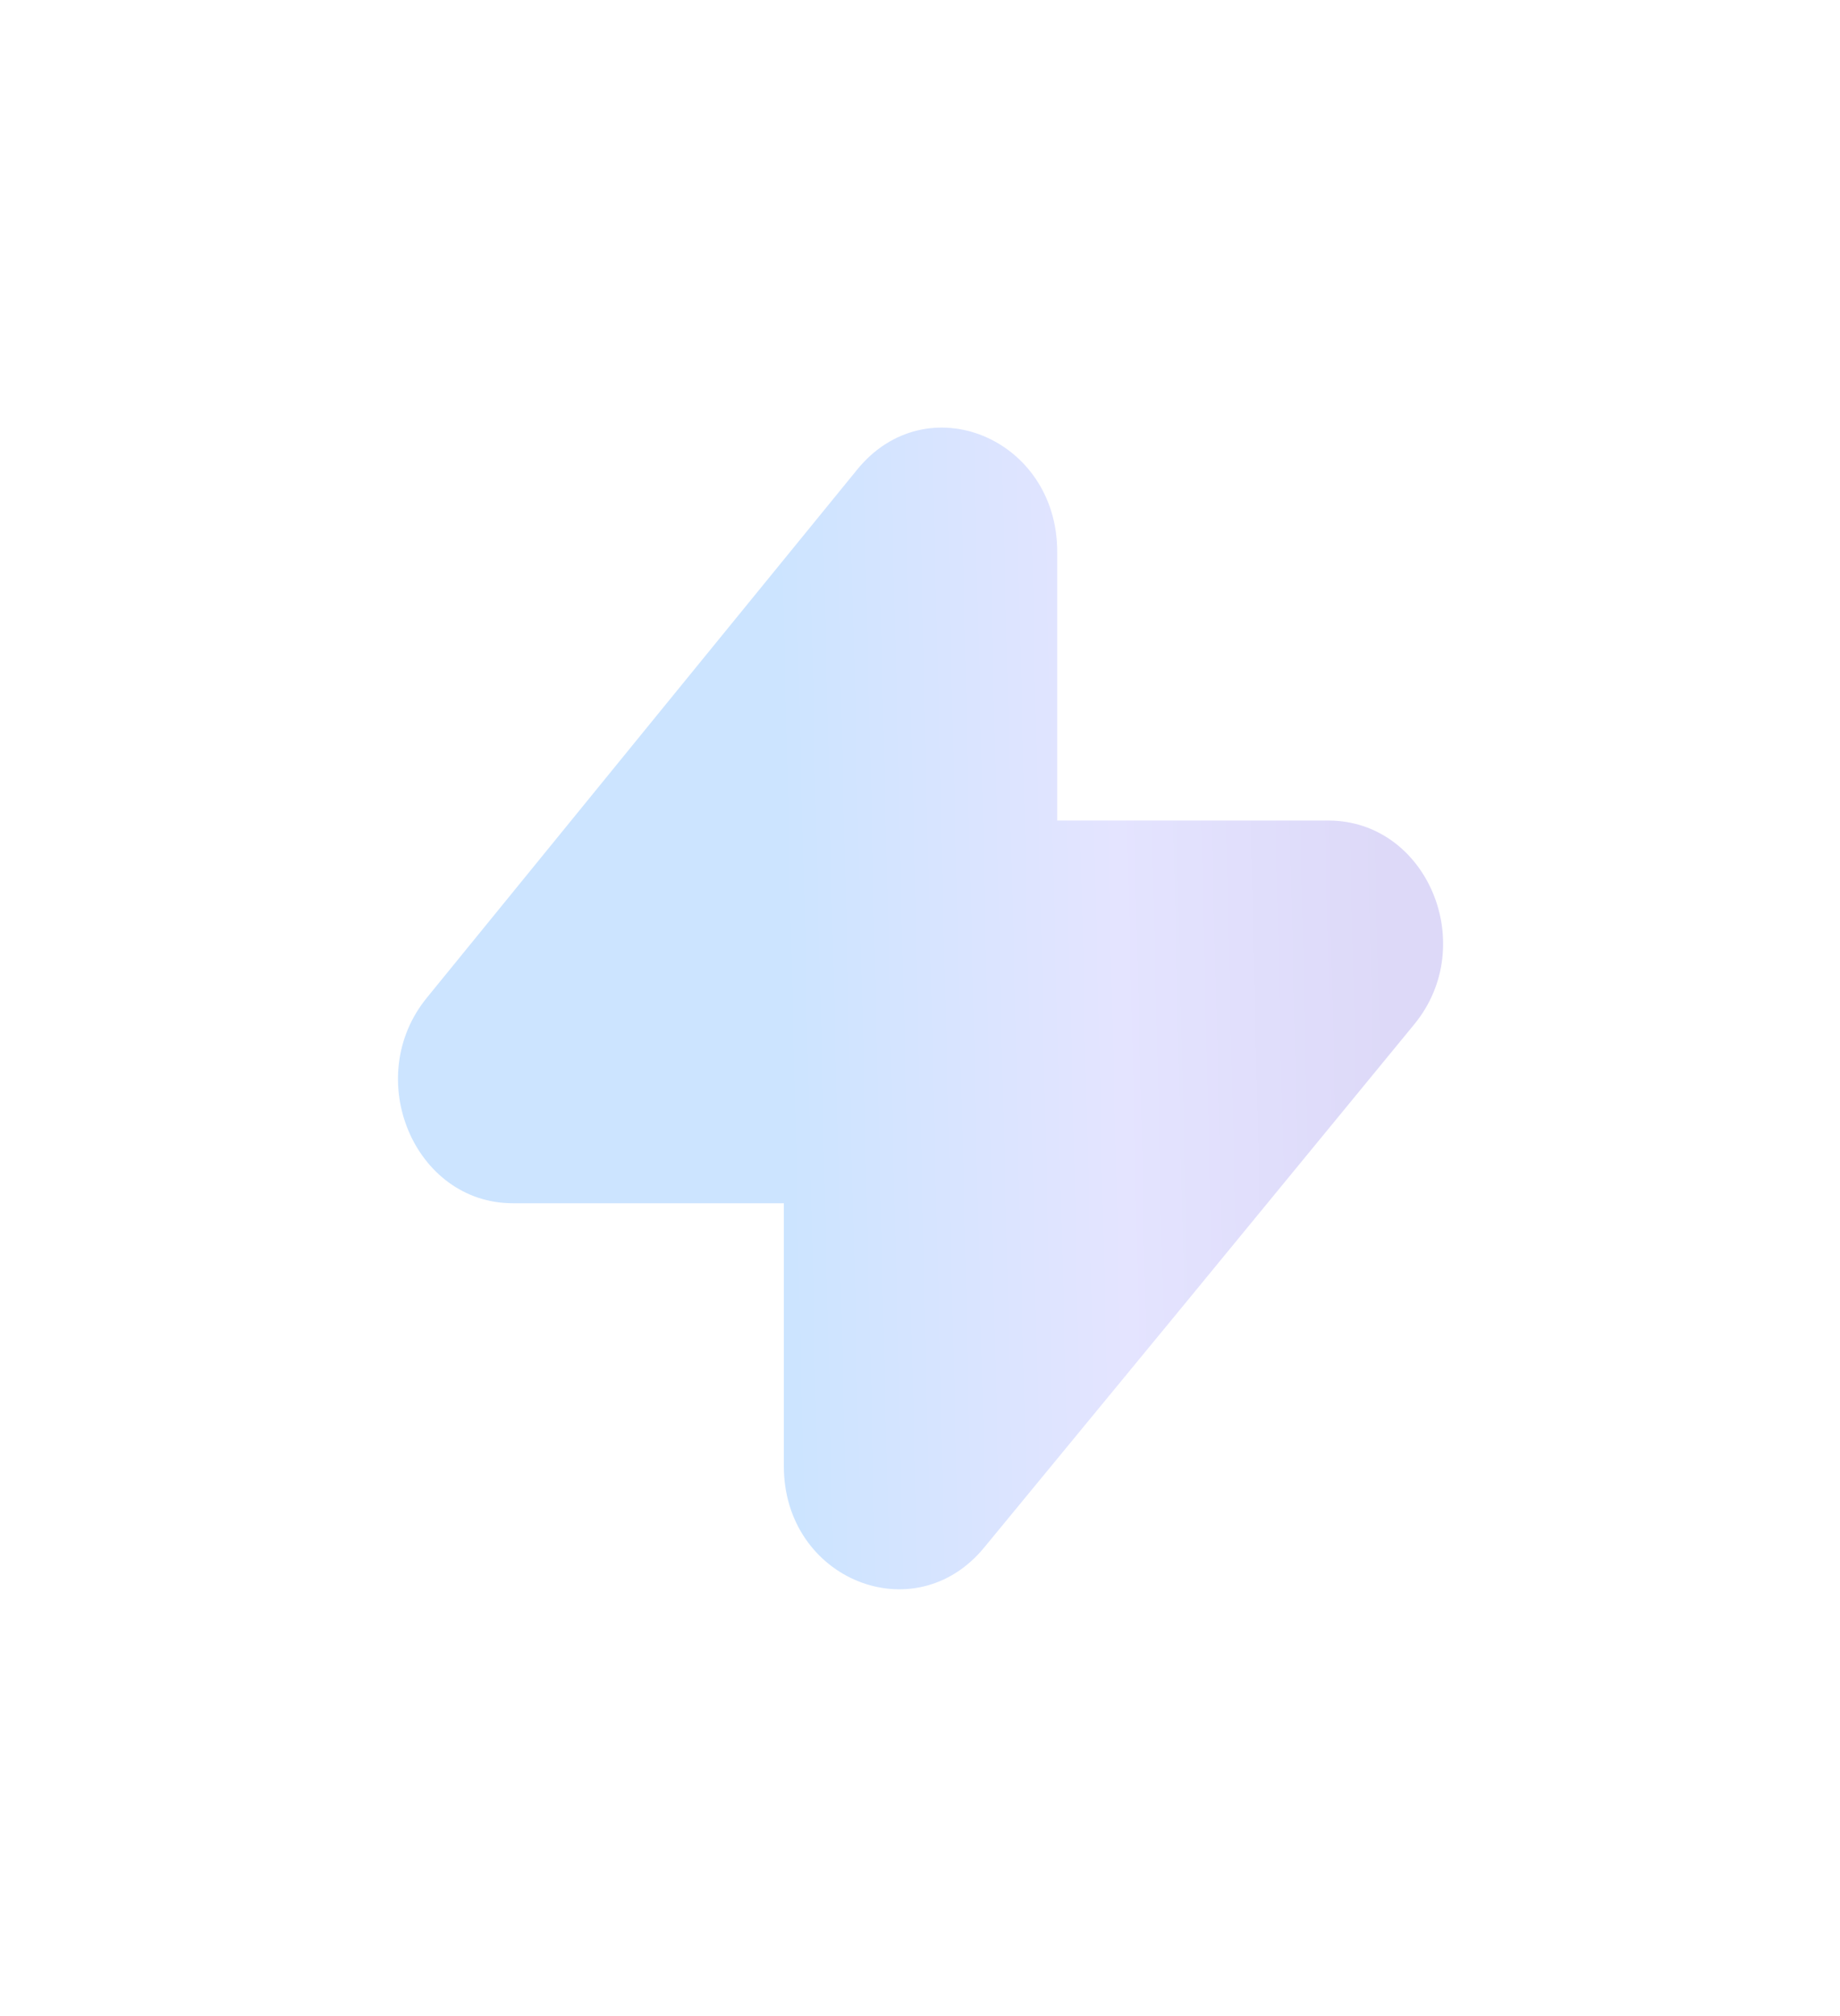 <svg width="21" height="23" viewBox="0 0 21 23" fill="none" xmlns="http://www.w3.org/2000/svg">
<g id="Gp/Thunder" filter="url(#filter0_d_3116_70271)">
<path id="Vector" fill-rule="evenodd" clip-rule="evenodd" d="M14.16 9.361H11.066V6.294C11.066 4.994 9.573 4.381 8.78 5.361L6.513 8.141L3.873 11.381C3.126 12.294 3.726 13.727 4.853 13.727H7.946V16.727C7.946 18.021 9.44 18.621 10.233 17.654L12.5 14.901L15.14 11.687C15.886 10.781 15.287 9.361 14.16 9.361Z" fill="url(#paint0_linear_3116_70271)"/>
</g>
<defs>
<filter id="filter0_d_3116_70271" x="-1.5" y="-0.5" width="24" height="24" filterUnits="userSpaceOnUse" color-interpolation-filters="sRGB">
<feFlood flood-opacity="0" result="BackgroundImageFix"/>
<feColorMatrix in="SourceAlpha" type="matrix" values="0 0 0 0 0 0 0 0 0 0 0 0 0 0 0 0 0 0 127 0" result="hardAlpha"/>
<feOffset dx="1"/>
<feGaussianBlur stdDeviation="2"/>
<feComposite in2="hardAlpha" operator="out"/>
<feColorMatrix type="matrix" values="0 0 0 0 0 0 0 0 0 0 0 0 0 0 0 0 0 0 0.1 0"/>
<feBlend mode="normal" in2="BackgroundImageFix" result="effect1_dropShadow_3116_70271"/>
<feBlend mode="normal" in="SourceGraphic" in2="effect1_dropShadow_3116_70271" result="shape"/>
</filter>
<linearGradient id="paint0_linear_3116_70271" x1="15.037" y1="18.244" x2="3.712" y2="18.508" gradientUnits="userSpaceOnUse">
<stop stop-color="#DDD9F8"/>
<stop offset="0.274" stop-color="#E4E4FF"/>
<stop offset="0.61" stop-color="#CCE4FF"/>
</linearGradient>
</defs>
</svg>
